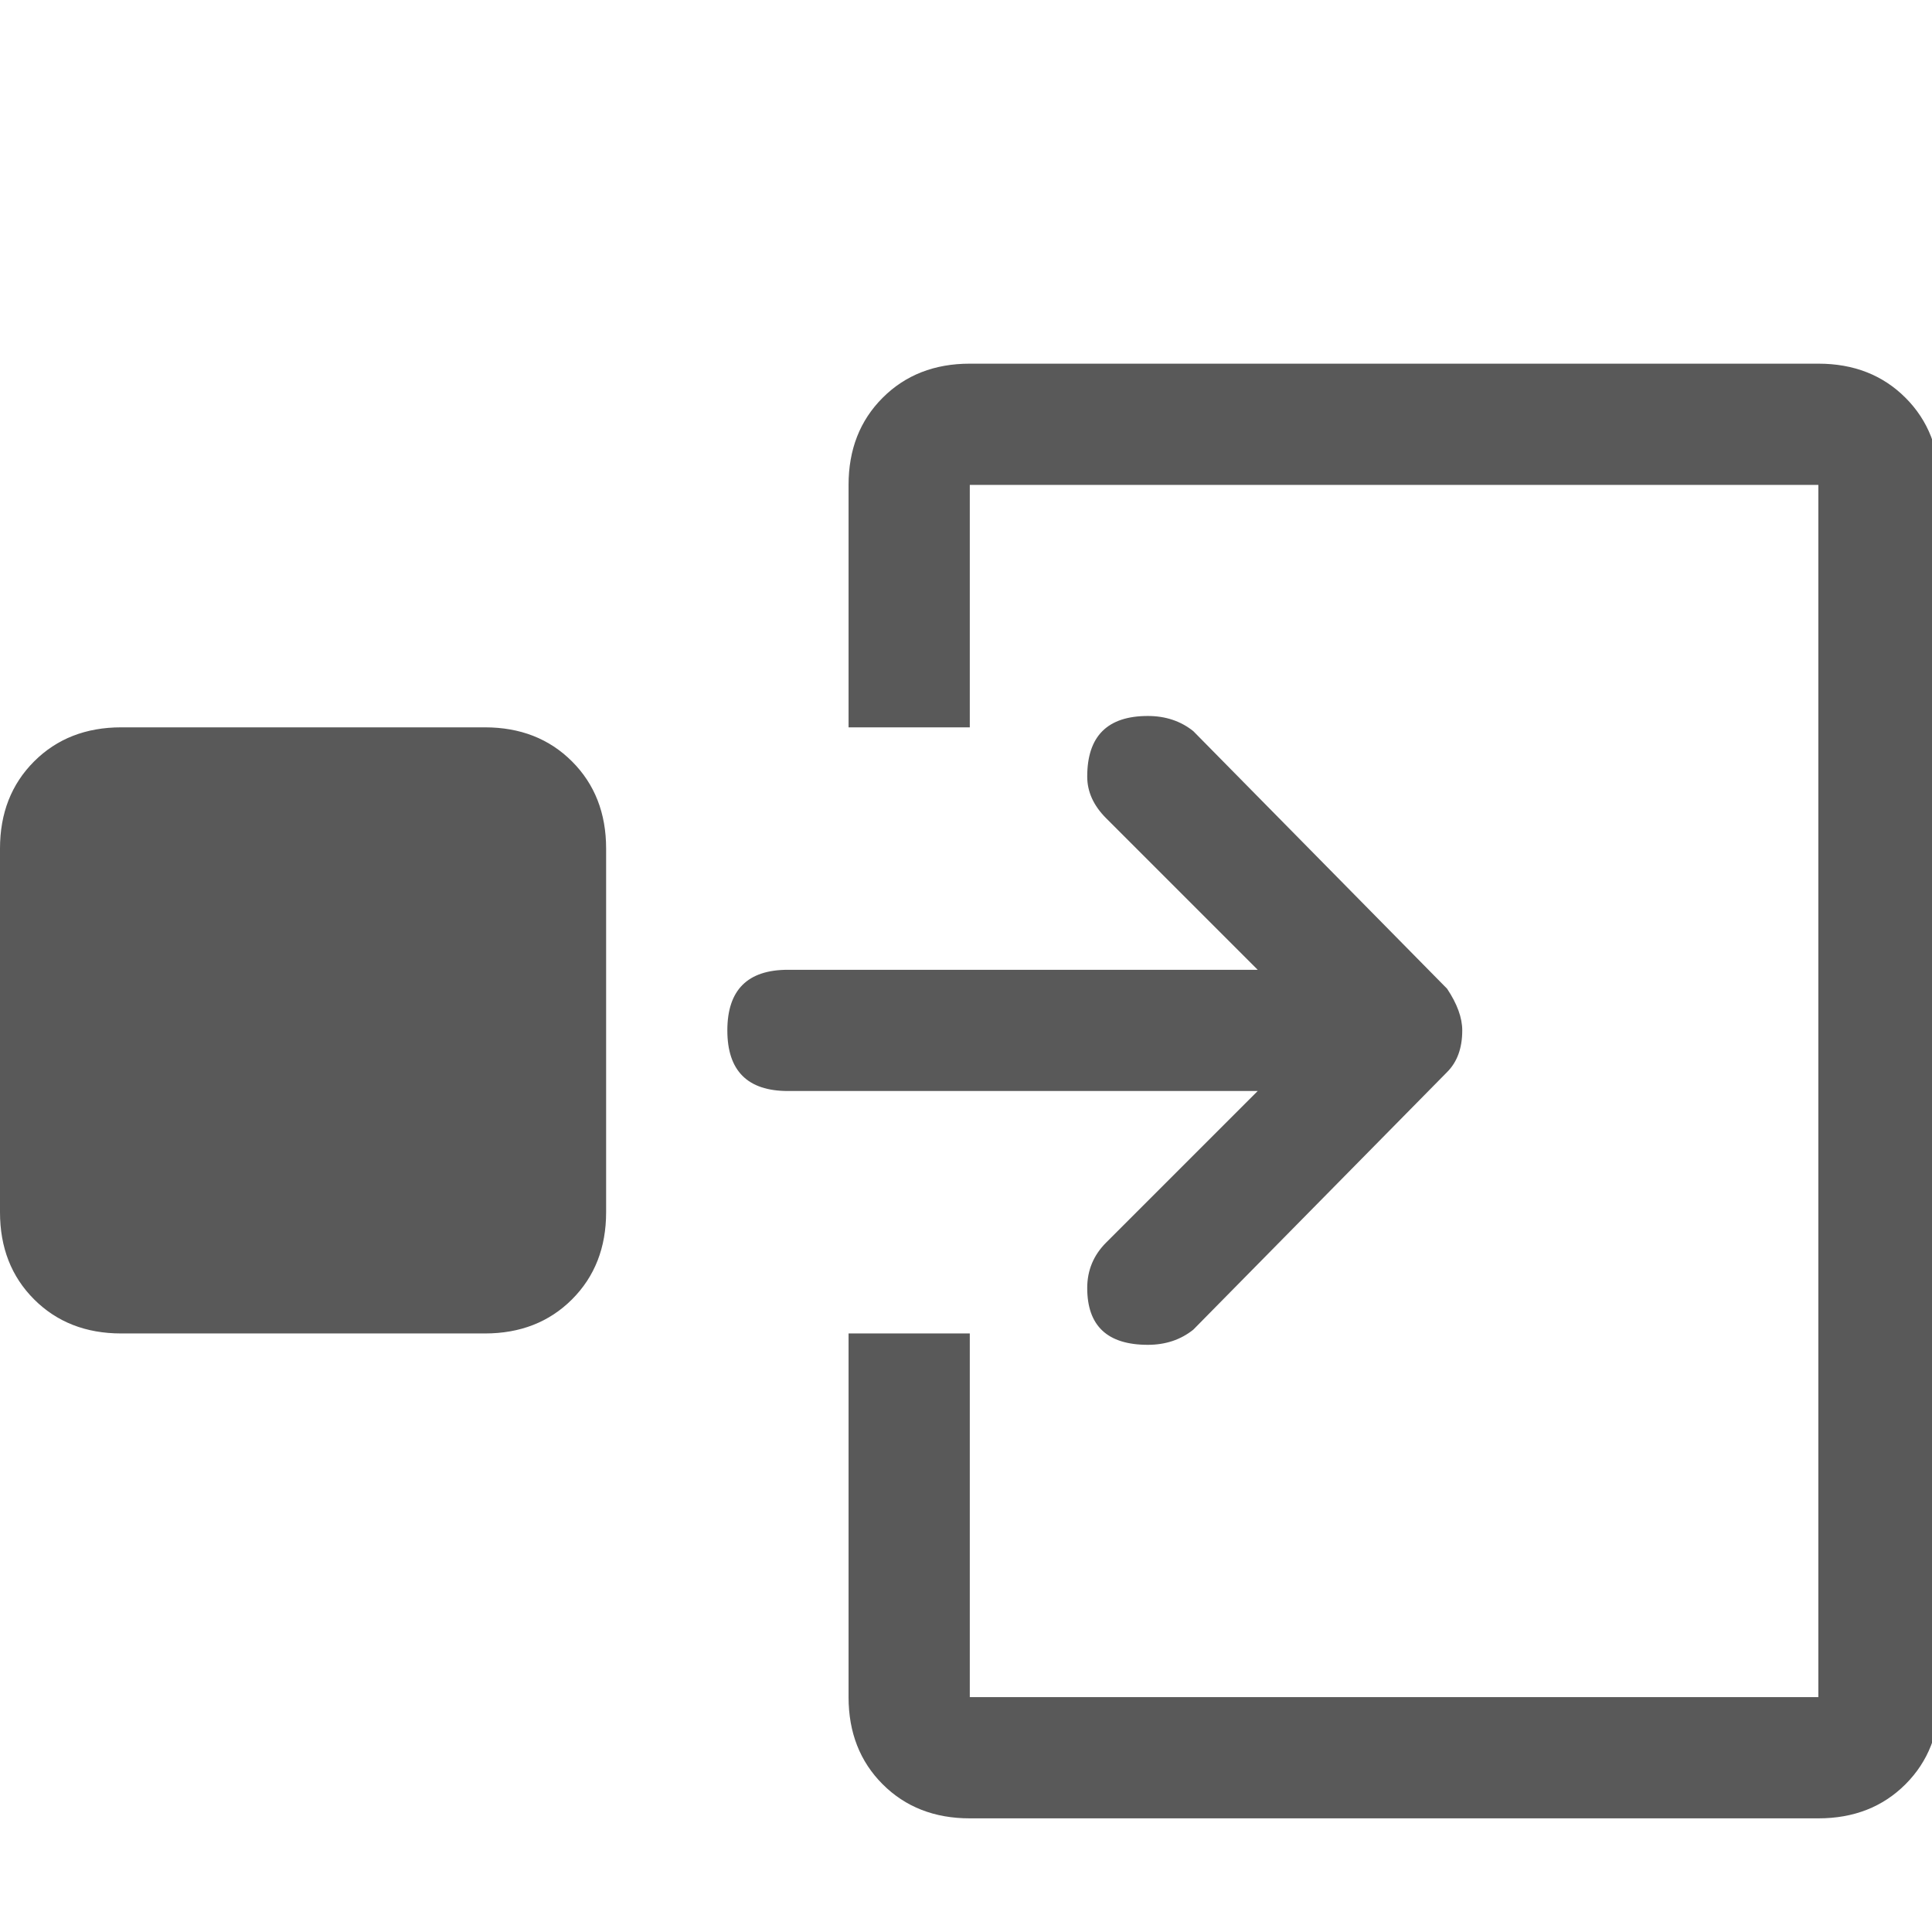 <svg xmlns="http://www.w3.org/2000/svg" version="1.1" xmlns:xlink="http://www.w3.org/1999/xlink" viewBox="0 0 510 510" preserveAspectRatio="xMidYMid">
                    <defs><style>.cls-1{fill:#595959;}</style></defs>
                    <title>content-enricher</title>
                    <g id="Layer_2" data-name="Layer 2"><g id="content-enricher">
                    <path class="cls-1" d="M256 352v96h224V128H256v64h-32v-64q0-14 9-23t23-9h224q14 0 23 9t9 23v320q0 14-9 23t-23 9H256q-14 0-23-9t-9-23v-96h32zM0 224q0-14 9-23t23-9h96q14 0 23 9t9 23v96q0 14-9 23t-23 9H32q-14 0-23-9t-9-23v-96zm192 48q0-16 16-16h124l-40-40q-5-5-5-11 0-16 16-16 7 0 12 4l67 68q4 6 4 11 0 7-4 11l-67 68q-5 4-12 4-16 0-16-15 0-7 5-12l40-40H208q-16 0-16-16z"></path>
                    </g></g>
                    </svg>